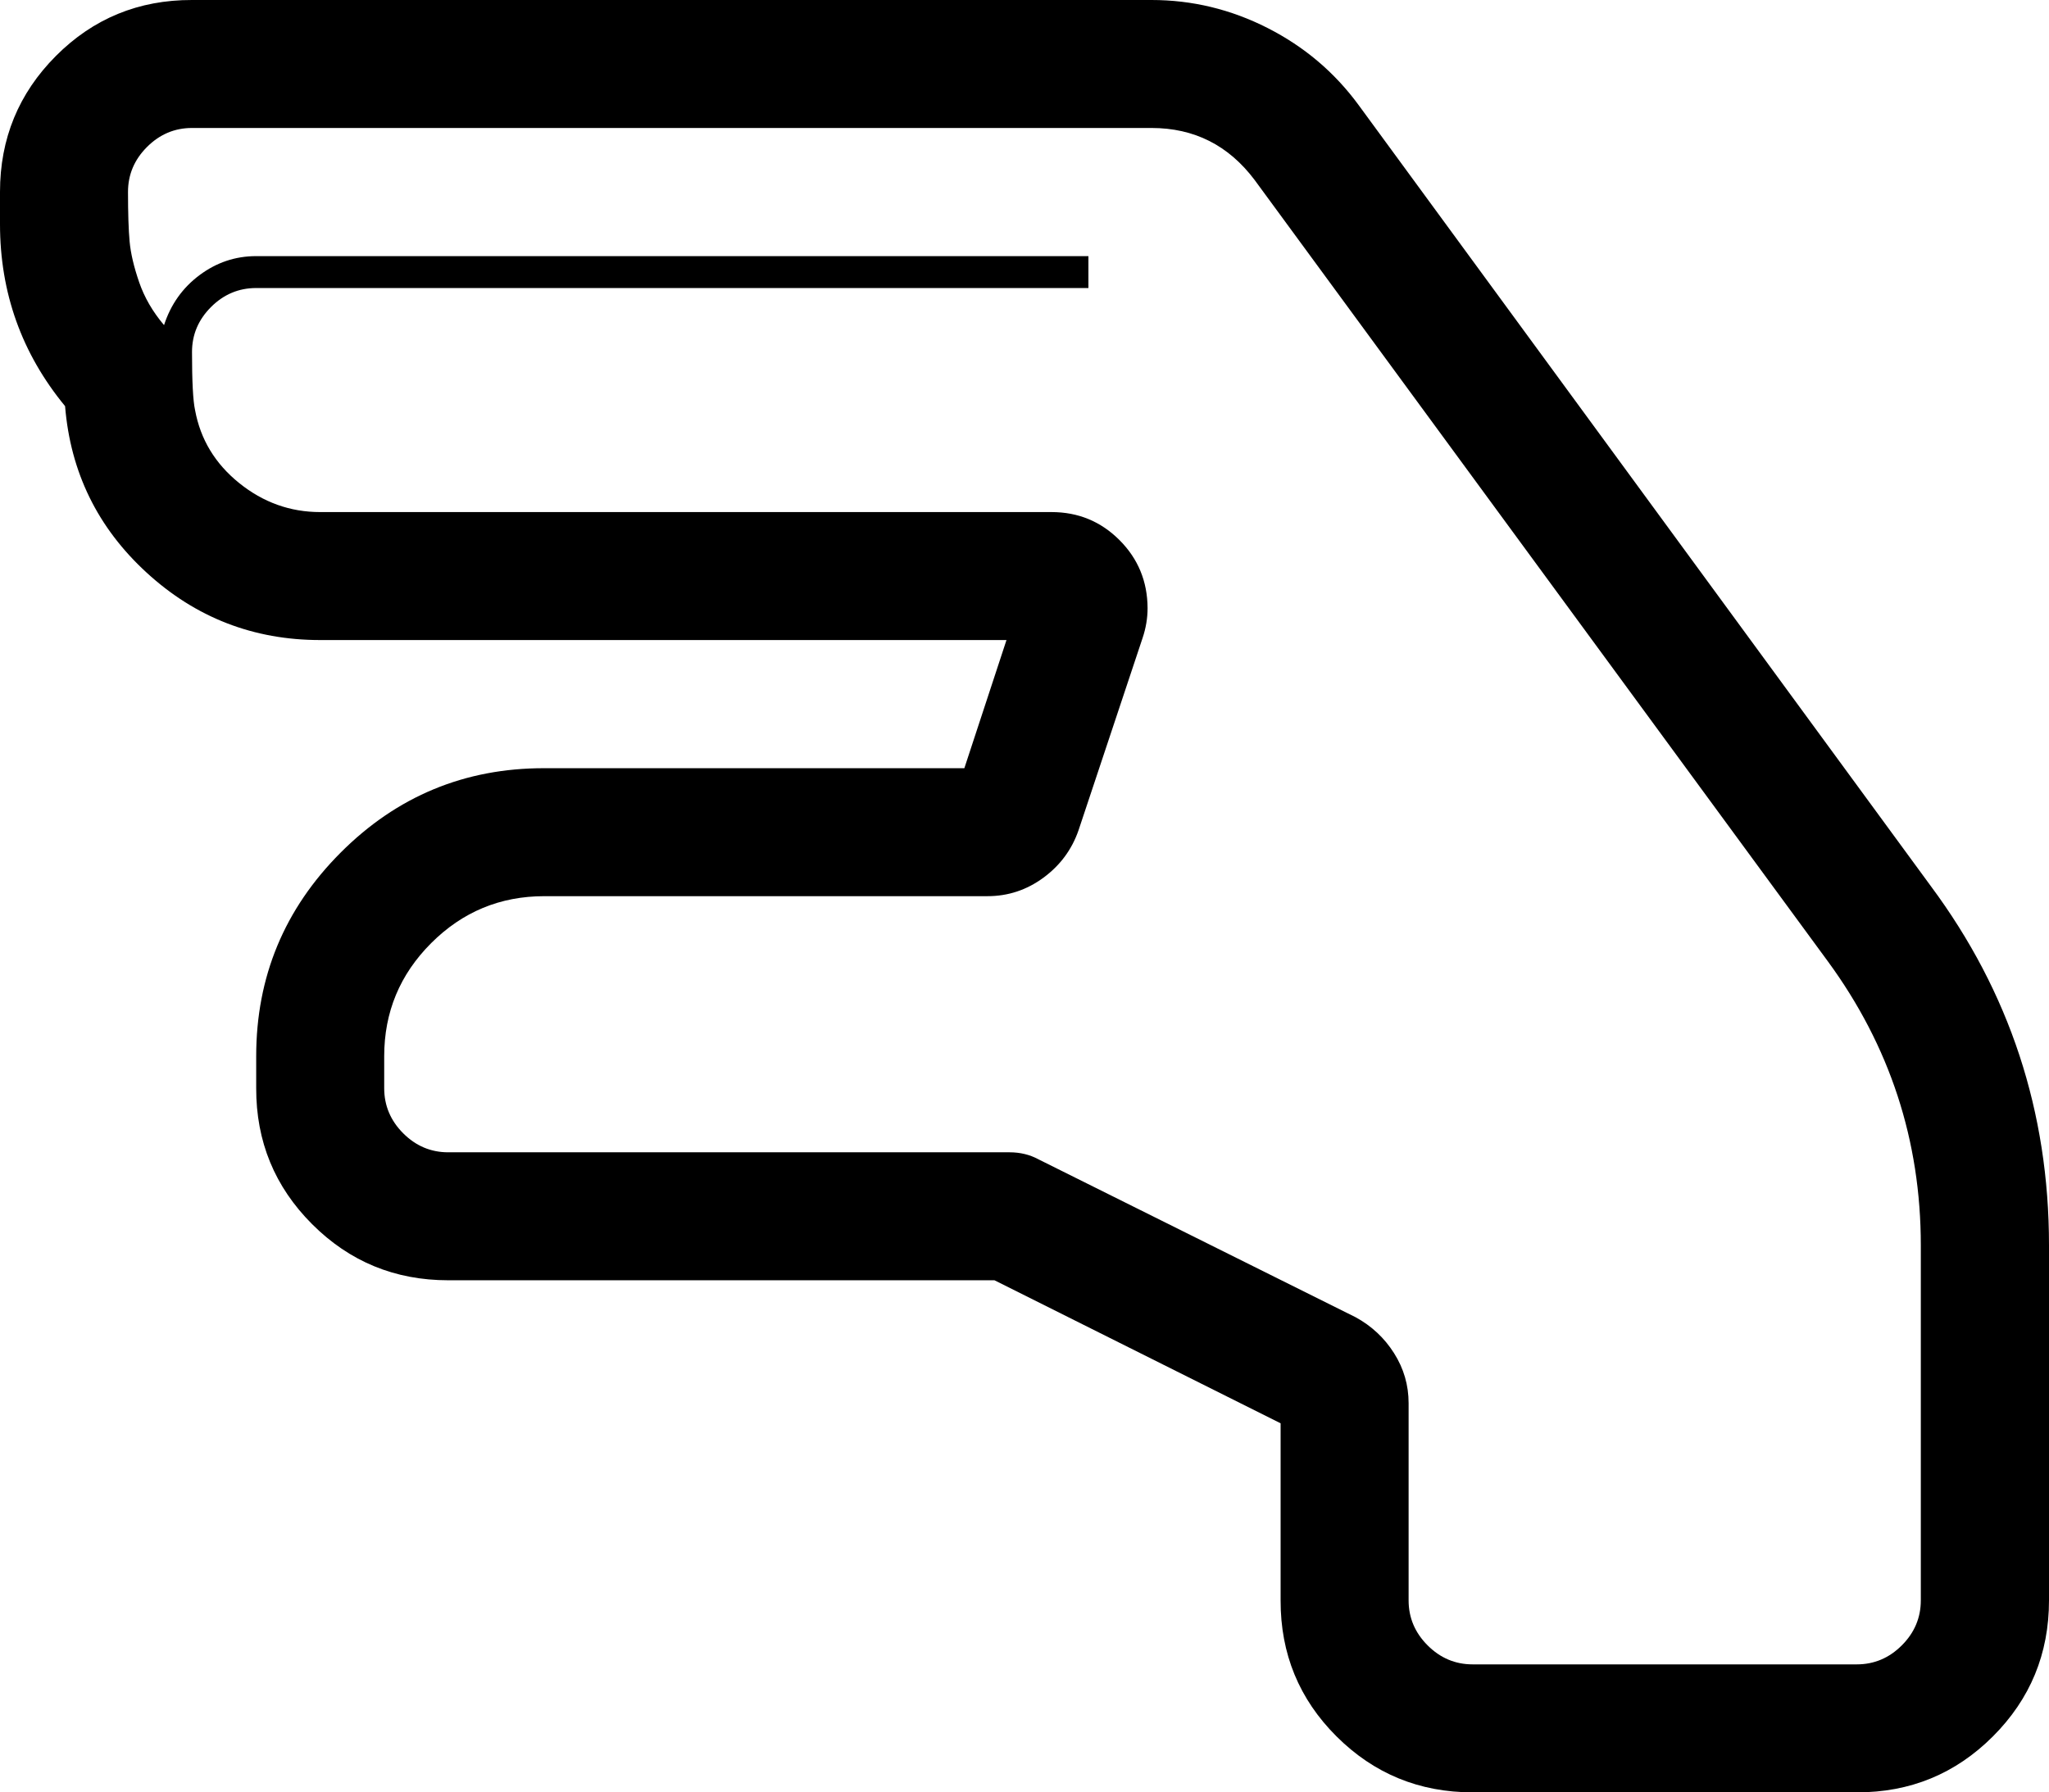 <svg height="1000" width="1142.9" xmlns="http://www.w3.org/2000/svg"><path d="M642.3 0q34 0 64.7 15.6t50.8 43L1077 494.4q65.9 88.7 65.9 200.4v198.1q0 44.6 -31.3 75.9t-75.9 31.2H821.4q-44.6 0 -75.9 -31.2t-31.2 -75.9v-98.8L554.7 714.3H250q-44.6 0 -75.9 -31.3t-31.2 -75.9v-17.8q0 -66.4 47.1 -113.6t113.6 -47.1h234.3l23.5 -71.5H178.6q-55.8 0 -96.8 -37.6T36.3 226.6Q0 182.5 0 125v-17.9Q0 62.5 31.2 31.2T107.1 0h535.2zm429.1 892.9V694.8q0 -87.7 -51.9 -158.5L699.8 100.4q-21.8 -29 -57.5 -29H107.1Q92.6 71.4 82 82t-10.6 25.1q0 17.9 .9 27.7t5.3 22.6 13.9 24q5.6 -17.3 19.8 -27.9t31.6 -10.6h464.2v17.8H142.9q-14.6 0 -25.2 10.6t-10.6 25.1q0 24.6 1.7 32.4 4.5 24.5 24.6 40.7t45.2 16.2H586.5q22.3 0 37.9 15.6t15.7 38q0 8.4 -2.8 16.7l-35.7 107.2Q596 479.4 582 489.7T550.8 500H303.6q-36.9 0 -63.1 26.2t-26.2 63.1v17.8q0 14.6 10.6 25.2t25.1 10.6h313.1q8.9 0 16.1 3.9l176.9 88.1q13.4 7.3 21.5 20.1t8.1 27.9v110q0 14.5 10.6 25.1t25.1 10.6h214.3q14.5 0 25.1 -10.6t10.6 -25.1z"/></svg>